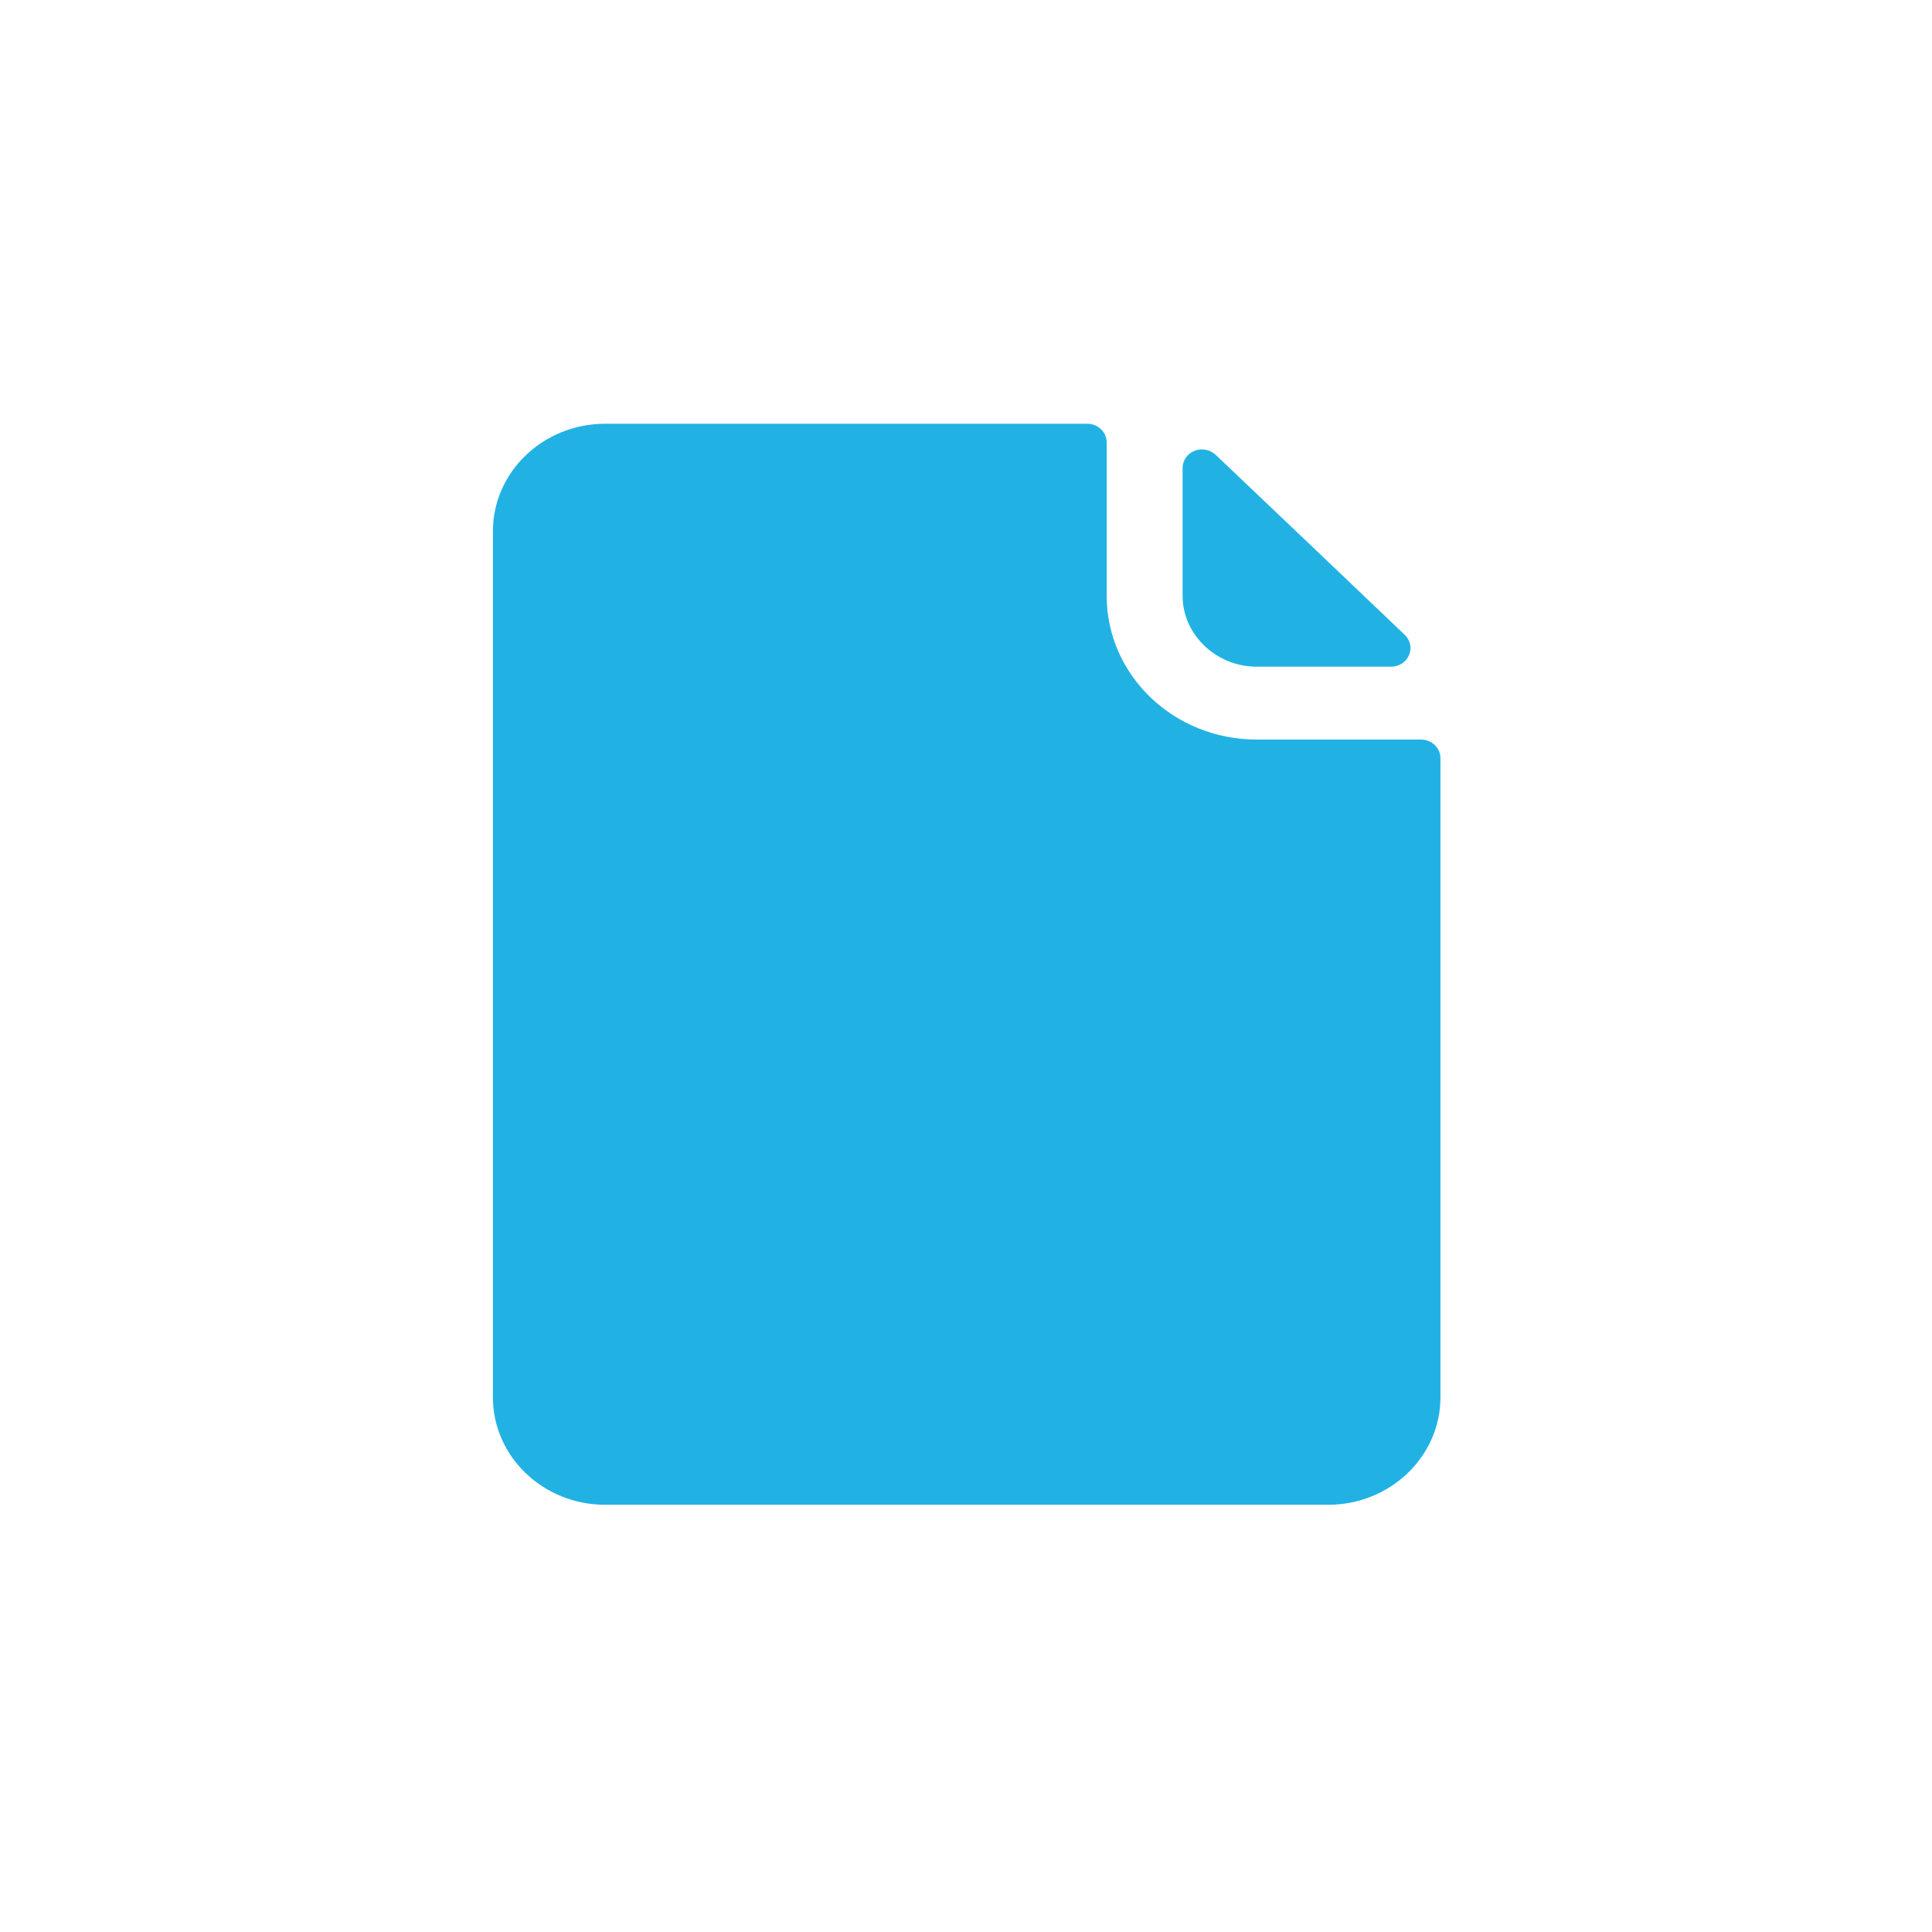 <?xml version="1.0" encoding="utf-8"?>
<!-- Generator: Adobe Illustrator 17.0.0, SVG Export Plug-In . SVG Version: 6.00 Build 0)  -->
<!DOCTYPE svg PUBLIC "-//W3C//DTD SVG 1.1//EN" "http://www.w3.org/Graphics/SVG/1.1/DTD/svg11.dtd">
<svg version="1.1" xmlns="http://www.w3.org/2000/svg" xmlns:xlink="http://www.w3.org/1999/xlink" x="0px" y="0px" width="200px"
	 height="200px" viewBox="0 0 200 200" enable-background="new 0 0 200 200" xml:space="preserve">
<g id="Ebene_1">
	<g>
		<defs>
			<rect id="SVGID_1_" x="51.027" y="43.869" width="98.086" height="111.904"/>
		</defs>
		<clipPath id="SVGID_2_">
			<use xlink:href="#SVGID_1_"  overflow="visible"/>
		</clipPath>
		<path clip-path="url(#SVGID_2_)" fill="#21B2E3" d="M130.1,76.561c-8.582,0-15.537-6.651-15.537-14.884v-15.88
			c0-1.064-0.898-1.929-2.007-1.929H62.639c-6.402,0-11.613,4.984-11.613,11.129v89.647c0,6.144,5.211,11.129,11.613,11.129h74.856
			c6.406,0,11.62-4.984,11.62-11.129V78.487c0-1.064-0.9-1.927-2.009-1.927H130.1z"/>
		<path clip-path="url(#SVGID_2_)" fill="#21B2E3" d="M130.1,69.015h13.906c0.813,0,1.547-0.469,1.856-1.193
			c0.311-0.72,0.136-1.549-0.44-2.1c-5.082-4.847-14.52-13.846-19.582-18.644c-0.578-0.544-1.436-0.707-2.184-0.407
			c-0.749,0.298-1.233,1-1.233,1.778v13.226C122.422,65.704,125.9,69.015,130.1,69.015"/>
	</g>
</g>
<g id="Ebene_2" display="none">
	<g display="inline">
		<defs>
			<rect id="SVGID_3_" x="5.959" y="18.1" width="188.54" height="164.334"/>
		</defs>
		<clipPath id="SVGID_4_">
			<use xlink:href="#SVGID_3_"  overflow="visible"/>
		</clipPath>
		<path clip-path="url(#SVGID_4_)" fill="#21B2E3" d="M63.917,122.901c-5.037-4.594-8.229-10.985-8.465-18.075
			c-0.692-0.048-1.381-0.1-2.091-0.1H34.473c-15.725,0-28.514,12.162-28.514,27.111v21.977l0.059,0.339l1.593,0.474
			c12.031,3.576,22.777,5.221,32.107,5.74v-6.637C39.721,139.176,49.941,126.851,63.917,122.901 M43.92,103.278
			c4.355,0,8.409-1.208,11.844-3.268c1.091-6.772,4.909-12.685,10.358-16.715c0.024-0.395,0.062-0.789,0.062-1.187
			c0-11.698-9.971-21.177-22.264-21.177c-12.301,0-22.268,9.479-22.268,21.177C21.653,93.802,31.62,103.278,43.92,103.278
			 M165.989,83.419h-18.747c-0.204,7.132-3.403,13.557-8.468,18.176c13.973,3.954,24.196,16.275,24.196,30.83v6.772
			c18.508-0.647,29.182-5.633,29.885-5.972l1.485-0.717h0.159v-21.981C194.503,95.582,181.71,83.419,165.989,83.419 M134.294,60.48
			c7.021,4.186,11.944,11.266,12.841,19.491c2.86,1.267,6.038,2.001,9.406,2.001c12.301,0,22.268-9.479,22.268-21.17
			c0-11.698-9.967-21.174-22.268-21.174C144.358,39.624,134.478,48.937,134.294,60.48 M129.281,104.725h-18.751
			c-0.204,7.132-3.407,13.557-8.468,18.176c13.973,3.954,24.196,16.275,24.196,30.83v6.772c18.512-0.647,29.178-5.636,29.881-5.972
			l1.489-0.717h0.159v-21.981C157.788,116.887,144.999,104.725,129.281,104.725 M92.438,126.584H73.545
			c-15.721,0-28.51,12.162-28.51,27.111v21.977l0.055,0.343l1.593,0.471c15.001,4.456,28.036,5.948,38.768,5.948
			c20.949,0,33.101-5.681,33.849-6.045l1.489-0.717h0.156v-21.977C120.944,138.747,108.159,126.584,92.438,126.584 M82.993,125.141
			c12.294,0,22.265-9.479,22.265-21.174c0-11.691-9.971-21.174-22.265-21.174c-12.297,0-22.271,9.483-22.271,21.174
			C60.722,115.662,70.696,125.141,82.993,125.141 M97.582,81.785c7.018,4.186,11.941,11.269,12.841,19.491
			c2.863,1.271,6.041,2.001,9.406,2.001c12.301,0,22.268-9.476,22.268-21.17c0-11.698-9.967-21.177-22.268-21.177
			C107.647,60.93,97.766,70.239,97.582,81.785 M93.49,79.722c0.242-5.003,2.053-9.635,4.968-13.464
			c-2.046-0.409-4.161-0.623-6.329-0.623H71.624c-2.164,0-4.276,0.215-6.308,0.616c3.102,4.089,4.954,9.084,4.985,14.496
			c3.77-1.973,8.094-3.095,12.692-3.095C86.718,77.652,90.271,78.389,93.49,79.722 M57.706,41.082
			c0-12.692,10.819-22.981,24.169-22.981c13.346,0,24.169,10.289,24.169,22.981c0,12.692-10.822,22.985-24.169,22.985
			C68.525,64.067,57.706,53.774,57.706,41.082"/>
	</g>
</g>
<g id="Ebene_3" display="none">
	<g display="inline">
		<defs>
			<rect id="SVGID_5_" x="5.054" y="3.695" width="188.877" height="191.059"/>
		</defs>
		<clipPath id="SVGID_6_">
			<use xlink:href="#SVGID_5_"  overflow="visible"/>
		</clipPath>
		<path clip-path="url(#SVGID_6_)" fill="#21B2E3" d="M188.743,164.179l-43.333-43.834c-6.459,10.156-14.999,18.797-25.04,25.325
			l43.333,43.838c6.917,6.995,18.134,6.995,25.04,0C195.66,182.521,195.66,171.177,188.743,164.179"/>
		<path clip-path="url(#SVGID_6_)" fill="#21B2E3" d="M75.882,129.077c-29.293,0-53.123-24.103-53.123-53.736
			s23.829-53.736,53.123-53.736s53.123,24.103,53.123,53.736S105.176,129.077,75.882,129.077 M146.711,75.342
			c0-39.565-31.715-71.646-70.829-71.646S5.054,35.776,5.054,75.342c0,39.569,31.715,71.646,70.829,71.646
			S146.711,114.911,146.711,75.342"/>
		<path clip-path="url(#SVGID_6_)" fill="#21B2E3" d="M34.565,75.342h11.803c0-16.461,13.241-29.852,29.513-29.852V33.548
			C53.104,33.548,34.565,52.299,34.565,75.342"/>
	</g>
</g>
<g id="Ebene_4" display="none">
	<g display="inline">
		<defs>
			<rect id="SVGID_7_" x="2.85" y="21.407" width="193.749" height="156.718"/>
		</defs>
		<clipPath id="SVGID_8_">
			<use xlink:href="#SVGID_7_"  overflow="visible"/>
		</clipPath>
		<path clip-path="url(#SVGID_8_)" fill="#21B2E3" d="M74.012,52.34c39.297,0,71.162,24.907,71.162,55.624
			c0,30.721-31.864,55.614-71.162,55.614c-6.934,0-13.632-0.772-19.969-2.216c-8.371,15.561-23.558,19.015-37.142,15.511
			c8.189-7.197,15.251-14.023,20.563-21.197c-20.745-9.713-34.613-27.45-34.613-47.712C2.851,77.247,34.715,52.34,74.012,52.34"/>
		<path clip-path="url(#SVGID_8_)" fill="#21B2E3" d="M125.45,21.407c-24.38,0-45.904,9.588-58.727,24.212
			c31.831-8.762,109.515,26.323,80.193,84.945c8.378,15.564,22.053,18.873,35.645,15.369c-8.189-7.204-15.258-14.027-20.563-21.197
			c20.721-9.72,34.599-27.45,34.599-47.719C196.598,46.306,164.748,21.407,125.45,21.407"/>
	</g>
</g>
<g id="Ebene_5" display="none">
	<g display="inline">
		<defs>
			<rect id="SVGID_9_" x="14.027" y="3.695" width="172.431" height="193.044"/>
		</defs>
		<clipPath id="SVGID_10_">
			<use xlink:href="#SVGID_9_"  overflow="visible"/>
		</clipPath>
		<path clip-path="url(#SVGID_10_)" fill="#21B2E3" d="M167.989,101.416c-5.686,0-10.723,2.52-14.107,6.38L132.23,97.553
			c0.276-1.335,0.442-2.715,0.442-4.136c0-7.224-3.839-13.604-9.663-17.456l13.819-37.192c10.159-0.016,18.434-7.886,18.434-17.533
			c0-9.655-8.292-17.541-18.458-17.541c-10.159,0-18.47,7.878-18.47,17.533c0,6.603,3.933,12.31,9.627,15.297l-13.393,36.024
			c-1.392-0.26-2.829-0.414-4.294-0.414c-11.827,0-21.457,8.815-22.249,19.854l-38.012,8.454
			c-2.358-7.102-9.282-12.318-17.529-12.318c-10.171,0-18.454,7.878-18.454,17.537c0,9.667,8.292,17.537,18.454,17.537
			c8.872,0,16.323-6.011,18.073-13.957l38.743-8.628c3.06,7.975,10.946,13.738,20.313,14.002l2.301,49.267
			c-5.731,2.979-9.692,8.697-9.692,15.333c0,9.647,8.292,17.525,18.466,17.525c10.159,0,18.454-7.878,18.454-17.525
			c0-9.448-7.951-17.139-17.813-17.476l-2.273-48.763c3.876-1.583,7.18-4.192,9.574-7.443l21.263,10.069
			c-0.223,1.076-0.353,2.204-0.353,3.332c0,9.659,8.292,17.537,18.458,17.537s18.462-7.878,18.462-17.537
			C186.46,109.286,178.148,101.416,167.989,101.416"/>
	</g>
</g>
<g id="Ebene_6" display="none">
	<g display="inline">
		<defs>
			<rect id="SVGID_11_" x="3.622" y="16.992" width="192.619" height="165.903"/>
		</defs>
		<clipPath id="SVGID_12_">
			<use xlink:href="#SVGID_11_"  overflow="visible"/>
		</clipPath>
		<path clip-path="url(#SVGID_12_)" fill="#21B2E3" d="M29.858,99.429h61.77v9.731h-61.77V99.429z M87.279,89.812H29.858v-9.737
			h57.421V89.812z M87.279,70.451H29.858v-9.731h57.421V70.451z M29.858,41.366h75.217v9.731H29.858V41.366z M166.658,121.08
			c-3.424-2.834-7.113-5.176-11.024-7.041c9.051-6.303,15.01-16.699,15.01-28.471c0-19.203-15.741-34.833-35.105-34.833
			s-35.116,15.63-35.116,34.833c0,11.786,5.965,22.168,15.01,28.471c-3.896,1.865-7.6,4.207-11.017,7.041H59.636l-0.028,19.837
			L39.009,121.08h-2.783l-18.847,0.393l-0.403-90.851l165.537-0.4l0.397,90.858H166.658z M114.168,85.568
			c0-11.689,9.586-21.202,21.371-21.202c11.775,0,21.361,9.52,21.361,21.202c0,11.679-9.579,21.196-21.361,21.196
			C123.753,106.763,114.168,97.253,114.168,85.568 M94.486,169.264c1.41-13.937,7.065-26.157,15.22-34.55
			c7.1-7.289,16.048-11.696,25.823-11.696c9.772,0,18.737,4.407,25.826,11.696c8.162,8.393,13.817,20.613,15.22,34.55H94.486z
			 M182.895,16.992H16.962c-7.348,0-13.341,5.938-13.341,13.237v91.258c0,7.289,5.986,13.234,13.341,13.234h16.465l20.961,20.178
			l0.672,0.565c2.524,1.859,5.234,2.848,7.858,2.848c5.038,0,10.458-3.738,10.444-11.951v-11.648h19.016
			c-7.469,11.379-11.962,25.737-11.962,41.364v6.817h110.25v-6.817c0-15.627-4.51-29.985-11.972-41.364h4.2
			c7.355,0,13.344-5.938,13.344-13.241V30.229C196.24,22.943,190.257,16.992,182.895,16.992"/>
	</g>
</g>
</svg>
